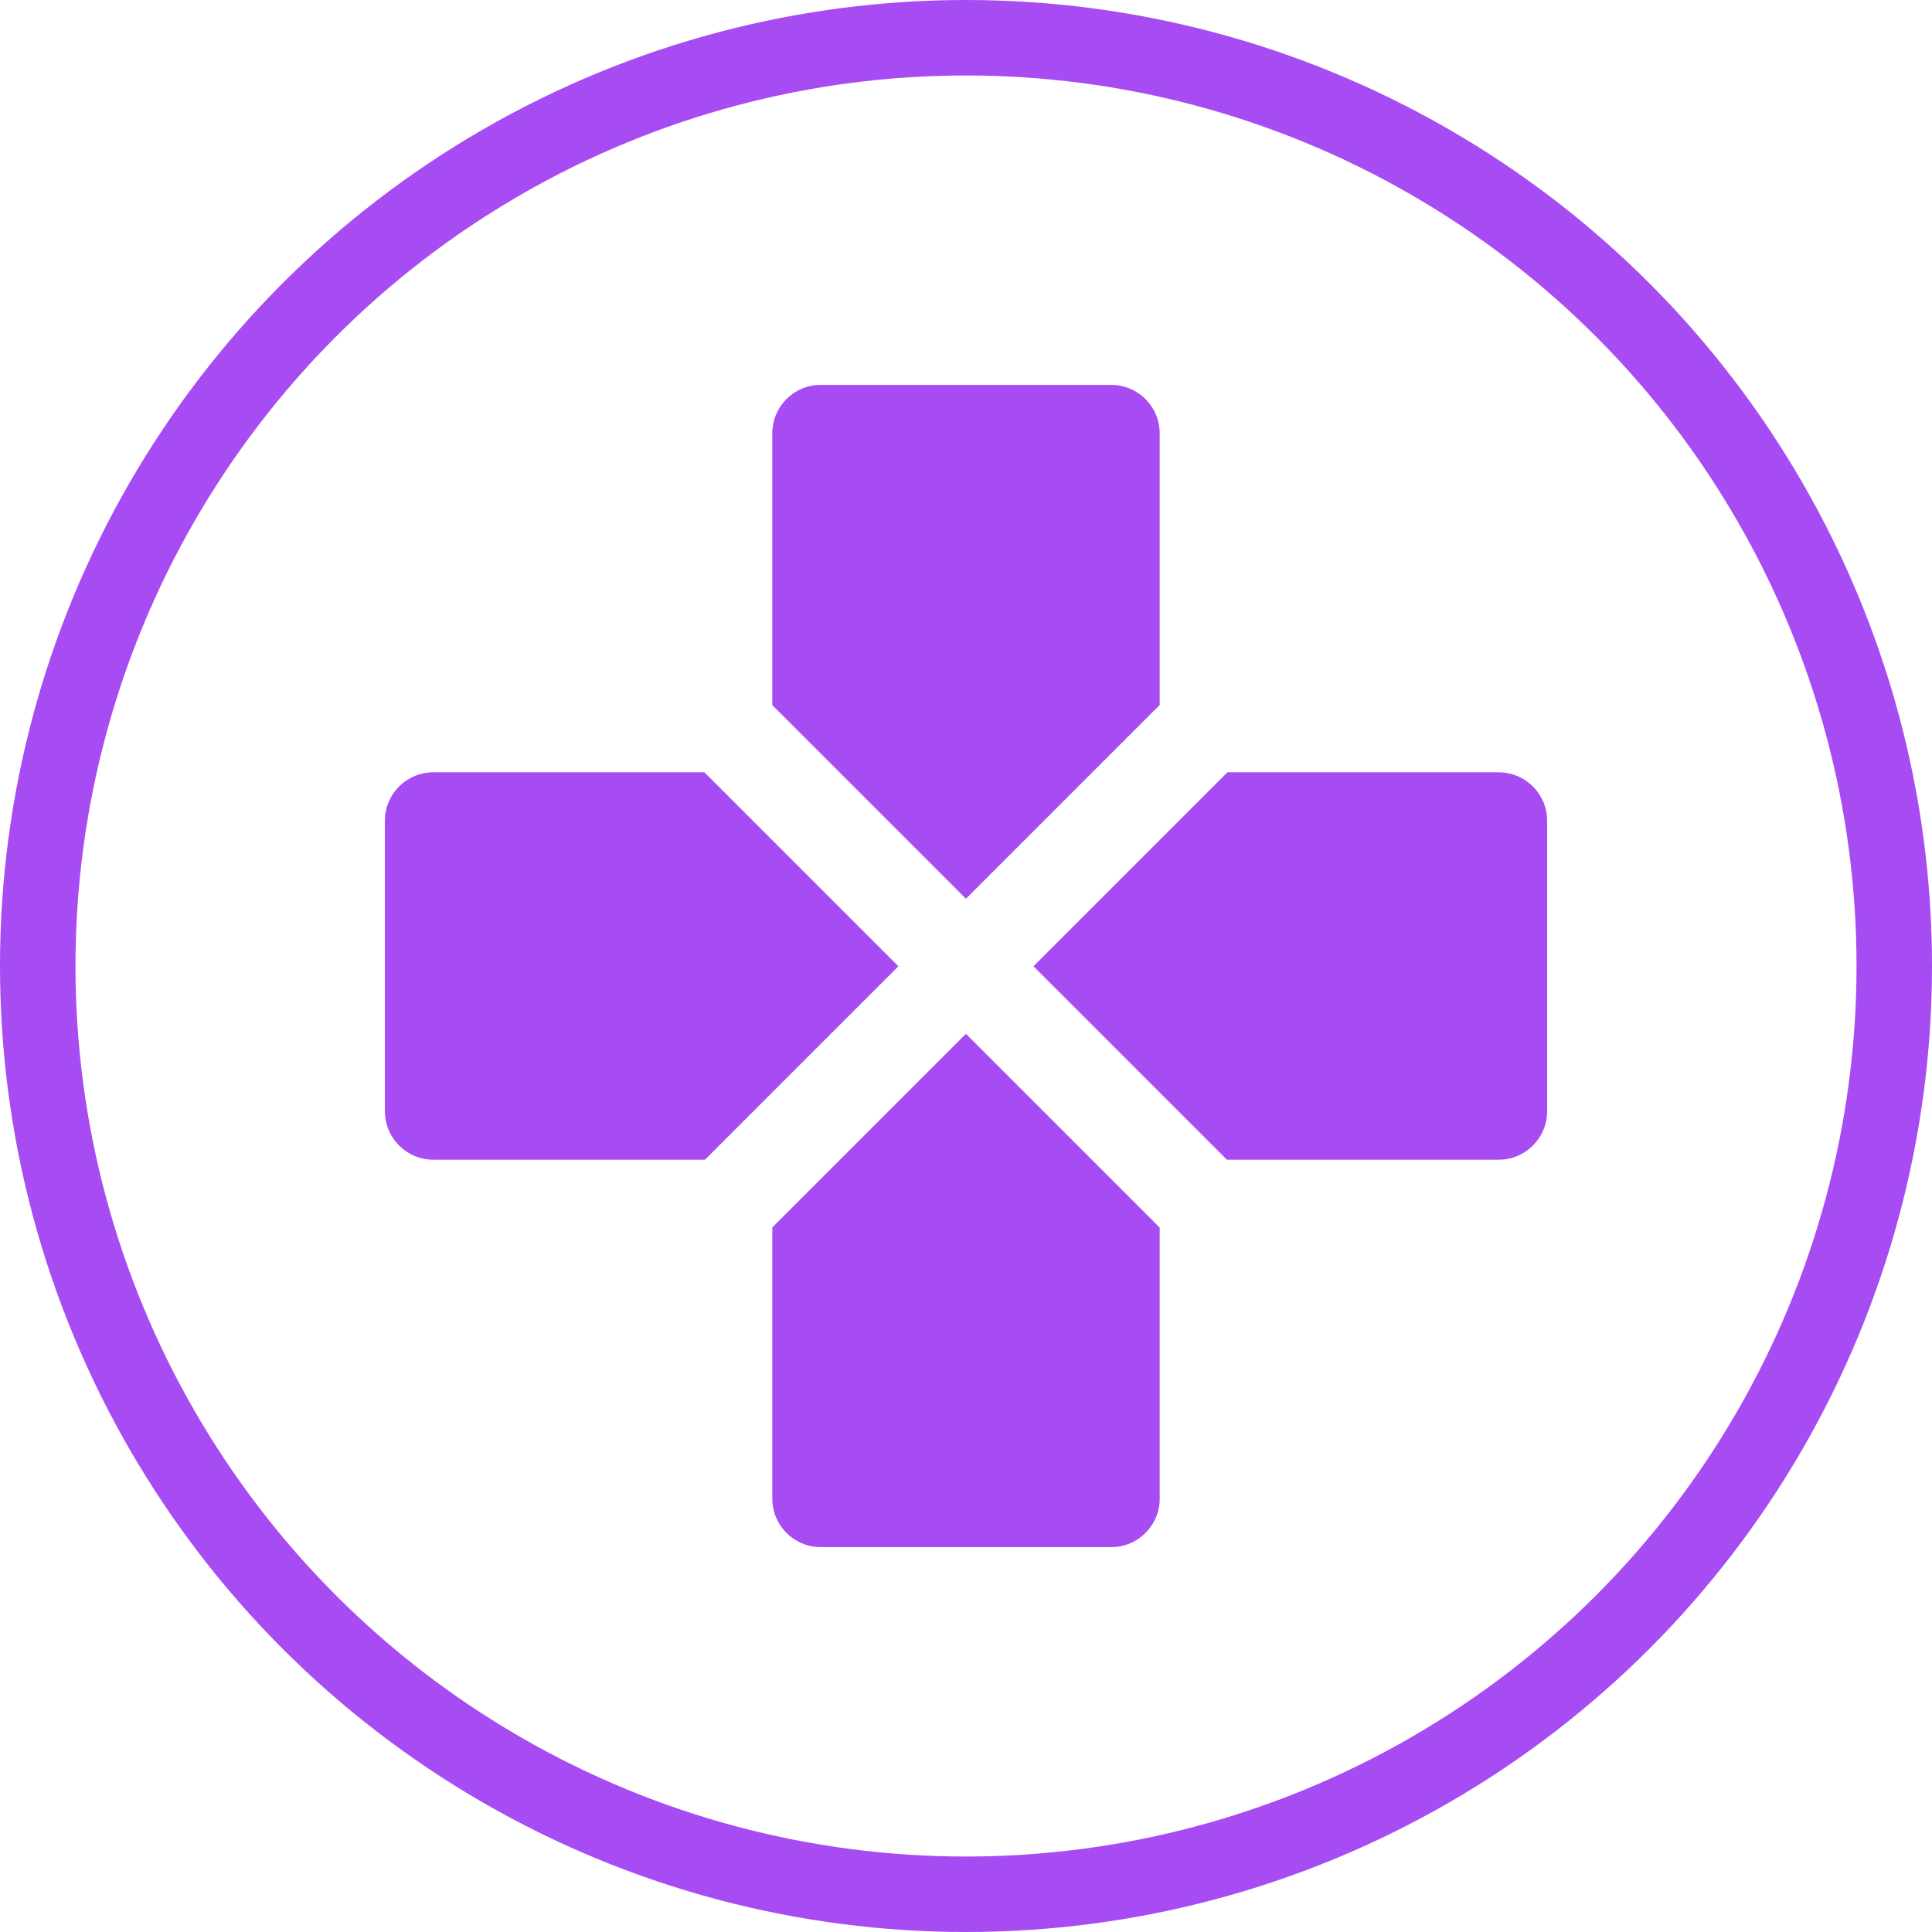 <svg width="512" height="512" viewBox="0 0 512 512" fill="none" xmlns="http://www.w3.org/2000/svg">
<g clip-path="url(#clip0_251_35)">
<circle cx="256" cy="256" r="246" stroke="#A74BF2" stroke-width="20"/>
<path d="M217.5 102C210.412 102 204.667 107.746 204.667 114.833V186.86L255.98 238.174L307.333 186.821V114.833C307.333 107.746 301.588 102 294.5 102H217.5Z" fill="#A74BF2"/>
<path d="M307.333 325.327L255.98 273.973L204.667 325.287V397.167C204.667 404.254 210.412 410 217.5 410H294.5C301.588 410 307.333 404.254 307.333 397.167V325.327Z" fill="#A74BF2"/>
<path d="M186.727 204.667H114.833C107.746 204.667 102 210.412 102 217.5V294.5C102 301.588 107.746 307.333 114.833 307.333H186.821L238.08 256.074L186.7 204.693L186.727 204.667Z" fill="#A74BF2"/>
<path d="M325.14 307.333H397.167C404.254 307.333 410 301.588 410 294.5V217.5C410 210.412 404.254 204.667 397.167 204.667H325.233L325.26 204.693L273.88 256.074L325.14 307.333Z" fill="#A74BF2"/>
</g>
<defs>
<clipPath id="clip0_251_35">
<rect width="512" height="512" fill="white"/>
</clipPath>
</defs>
</svg>
